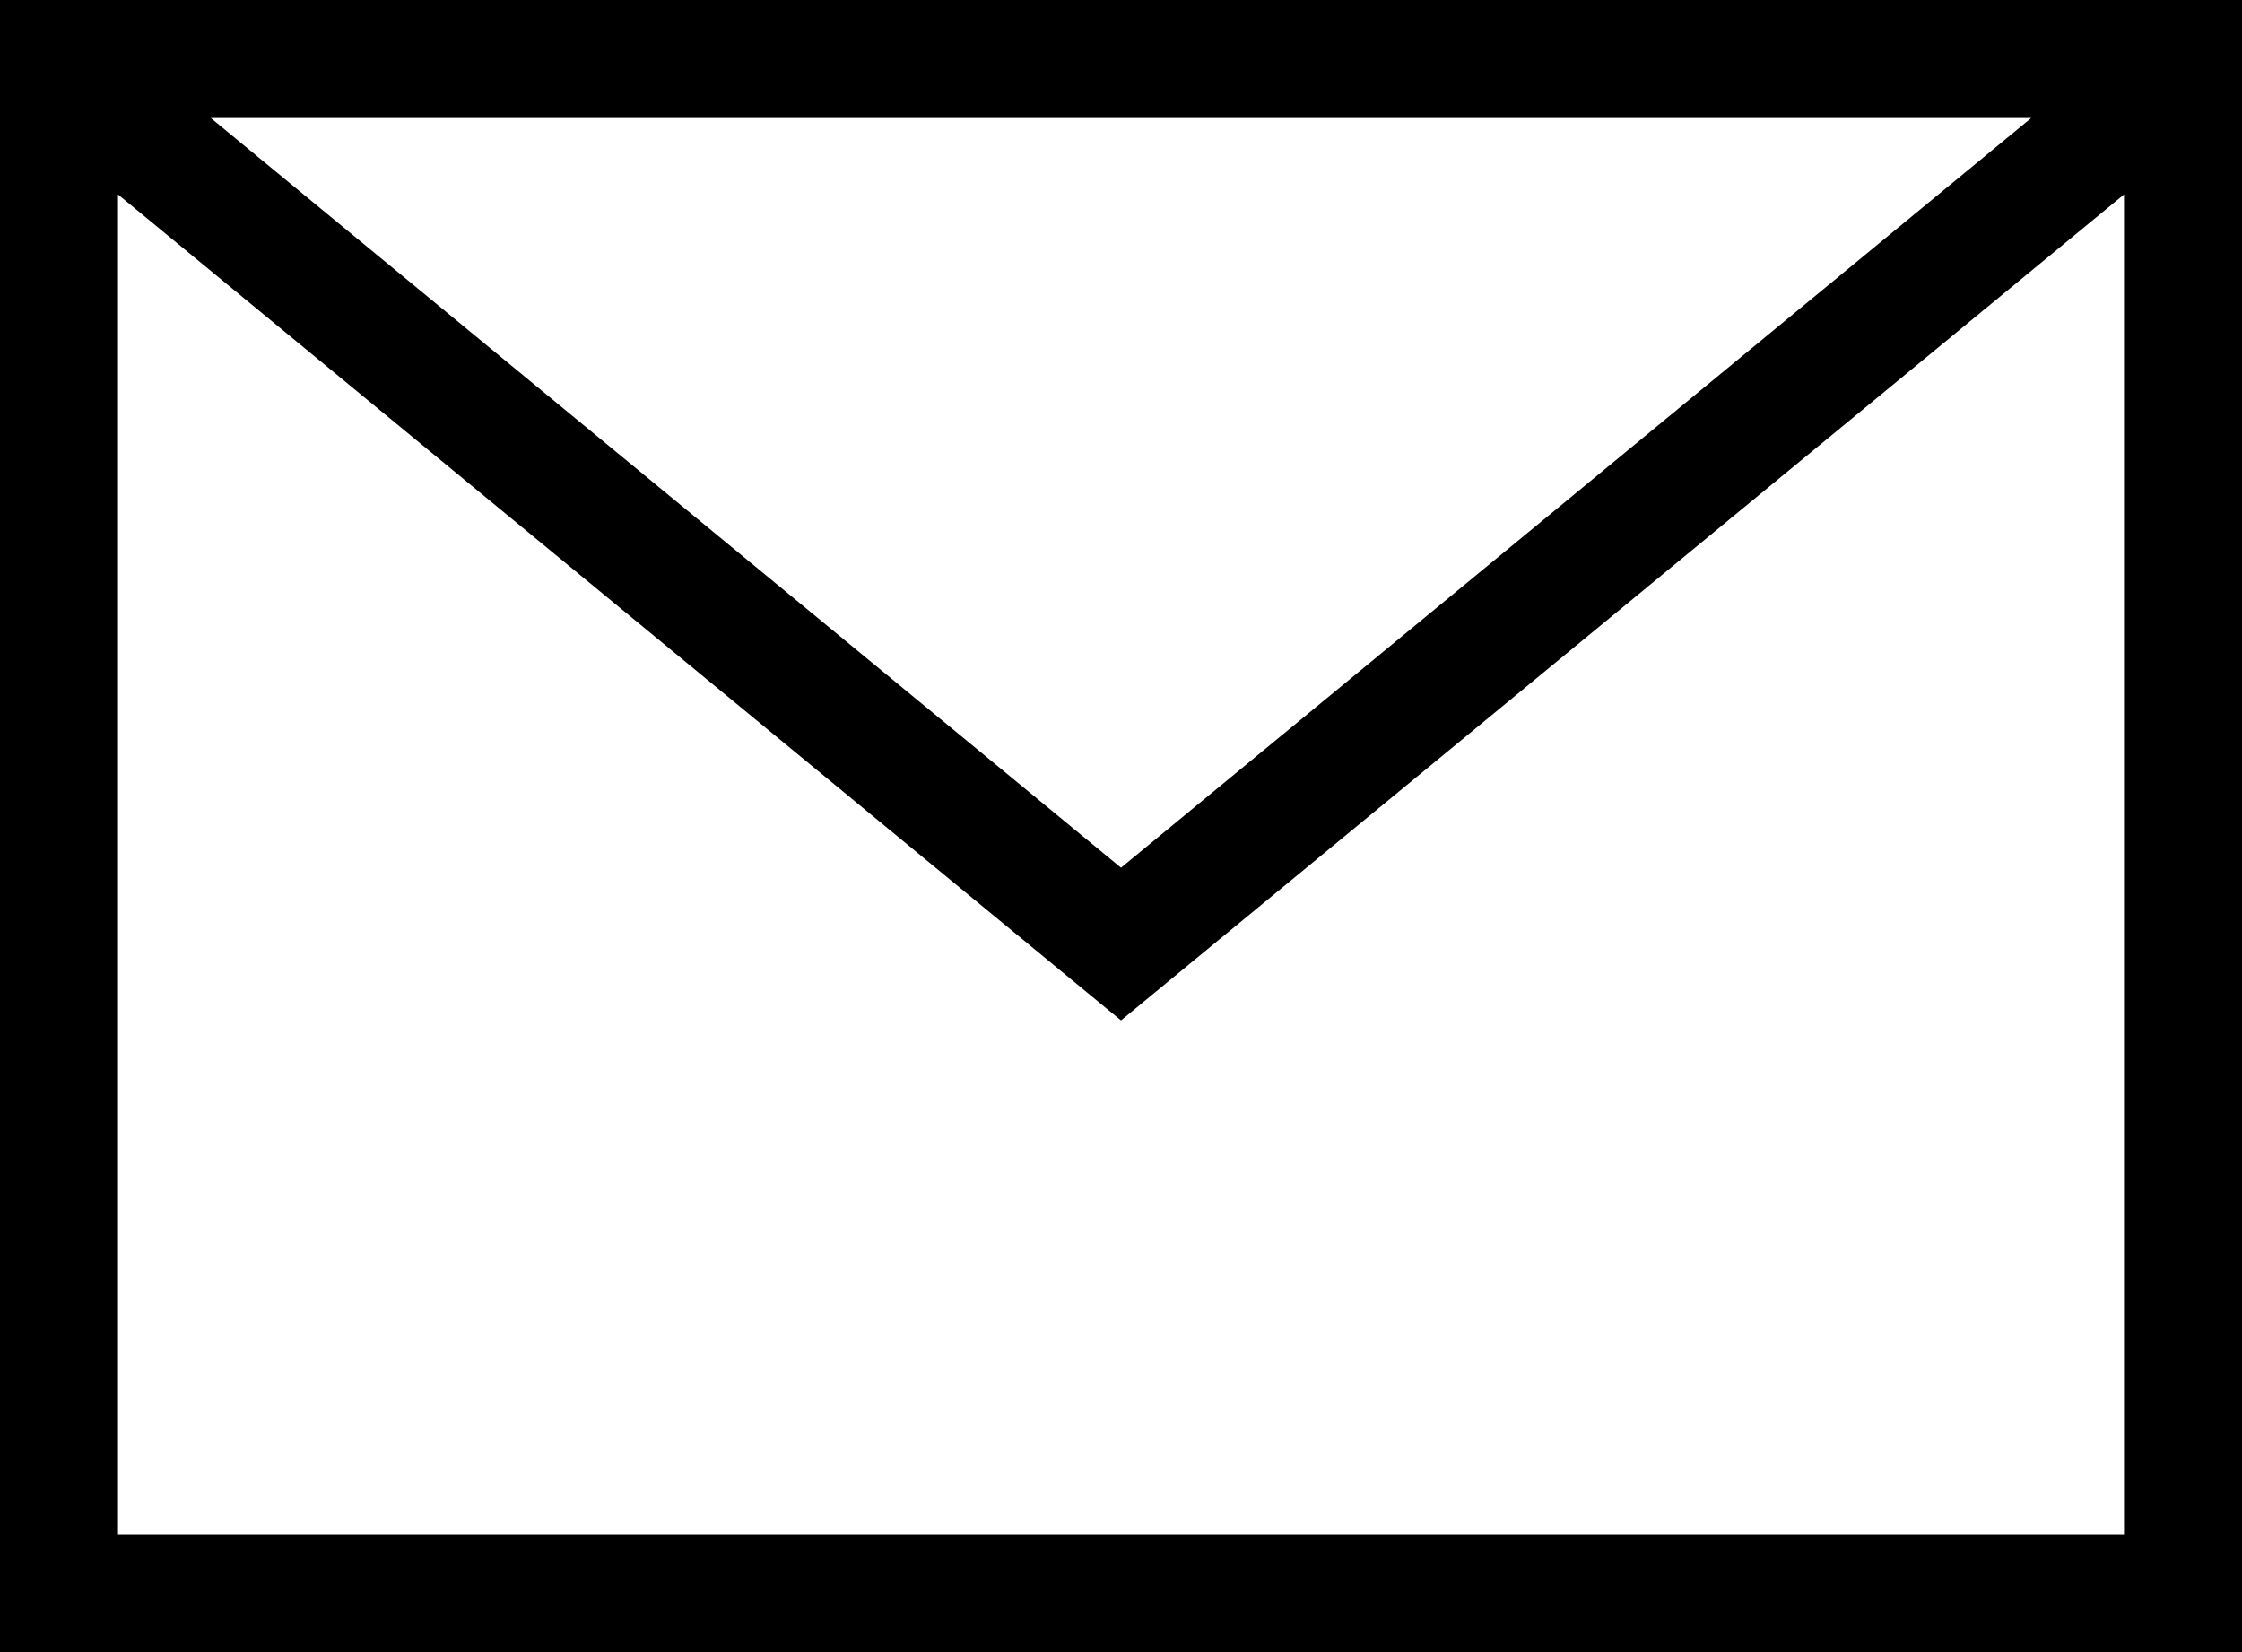 <?xml version="1.0" encoding="UTF-8" standalone="no"?>
<svg width="19px" height="14px" viewBox="0 0 19 14" version="1.1" xmlns="http://www.w3.org/2000/svg" xmlns:xlink="http://www.w3.org/1999/xlink">
    <!-- Generator: Sketch 39.1 (31720) - http://www.bohemiancoding.com/sketch -->
    <title>Shape</title>
    <desc>Created with Sketch.</desc>
    <defs></defs>
    <g id="Page-1" stroke="none" stroke-width="1" fill="none" fill-rule="evenodd">
        <path d="M0,0 L0,14 L19,14 L19,0 L0,0 L0,0 Z M17.214,1 L9.5,7.353 L1.786,1 L17.214,1 L17.214,1 Z M1,13 L1,1.648 L9.5,8.647 L18,1.648 L18,13 L1,13 L1,13 Z" id="Shape" fill="#000000"></path>
    </g>
</svg>